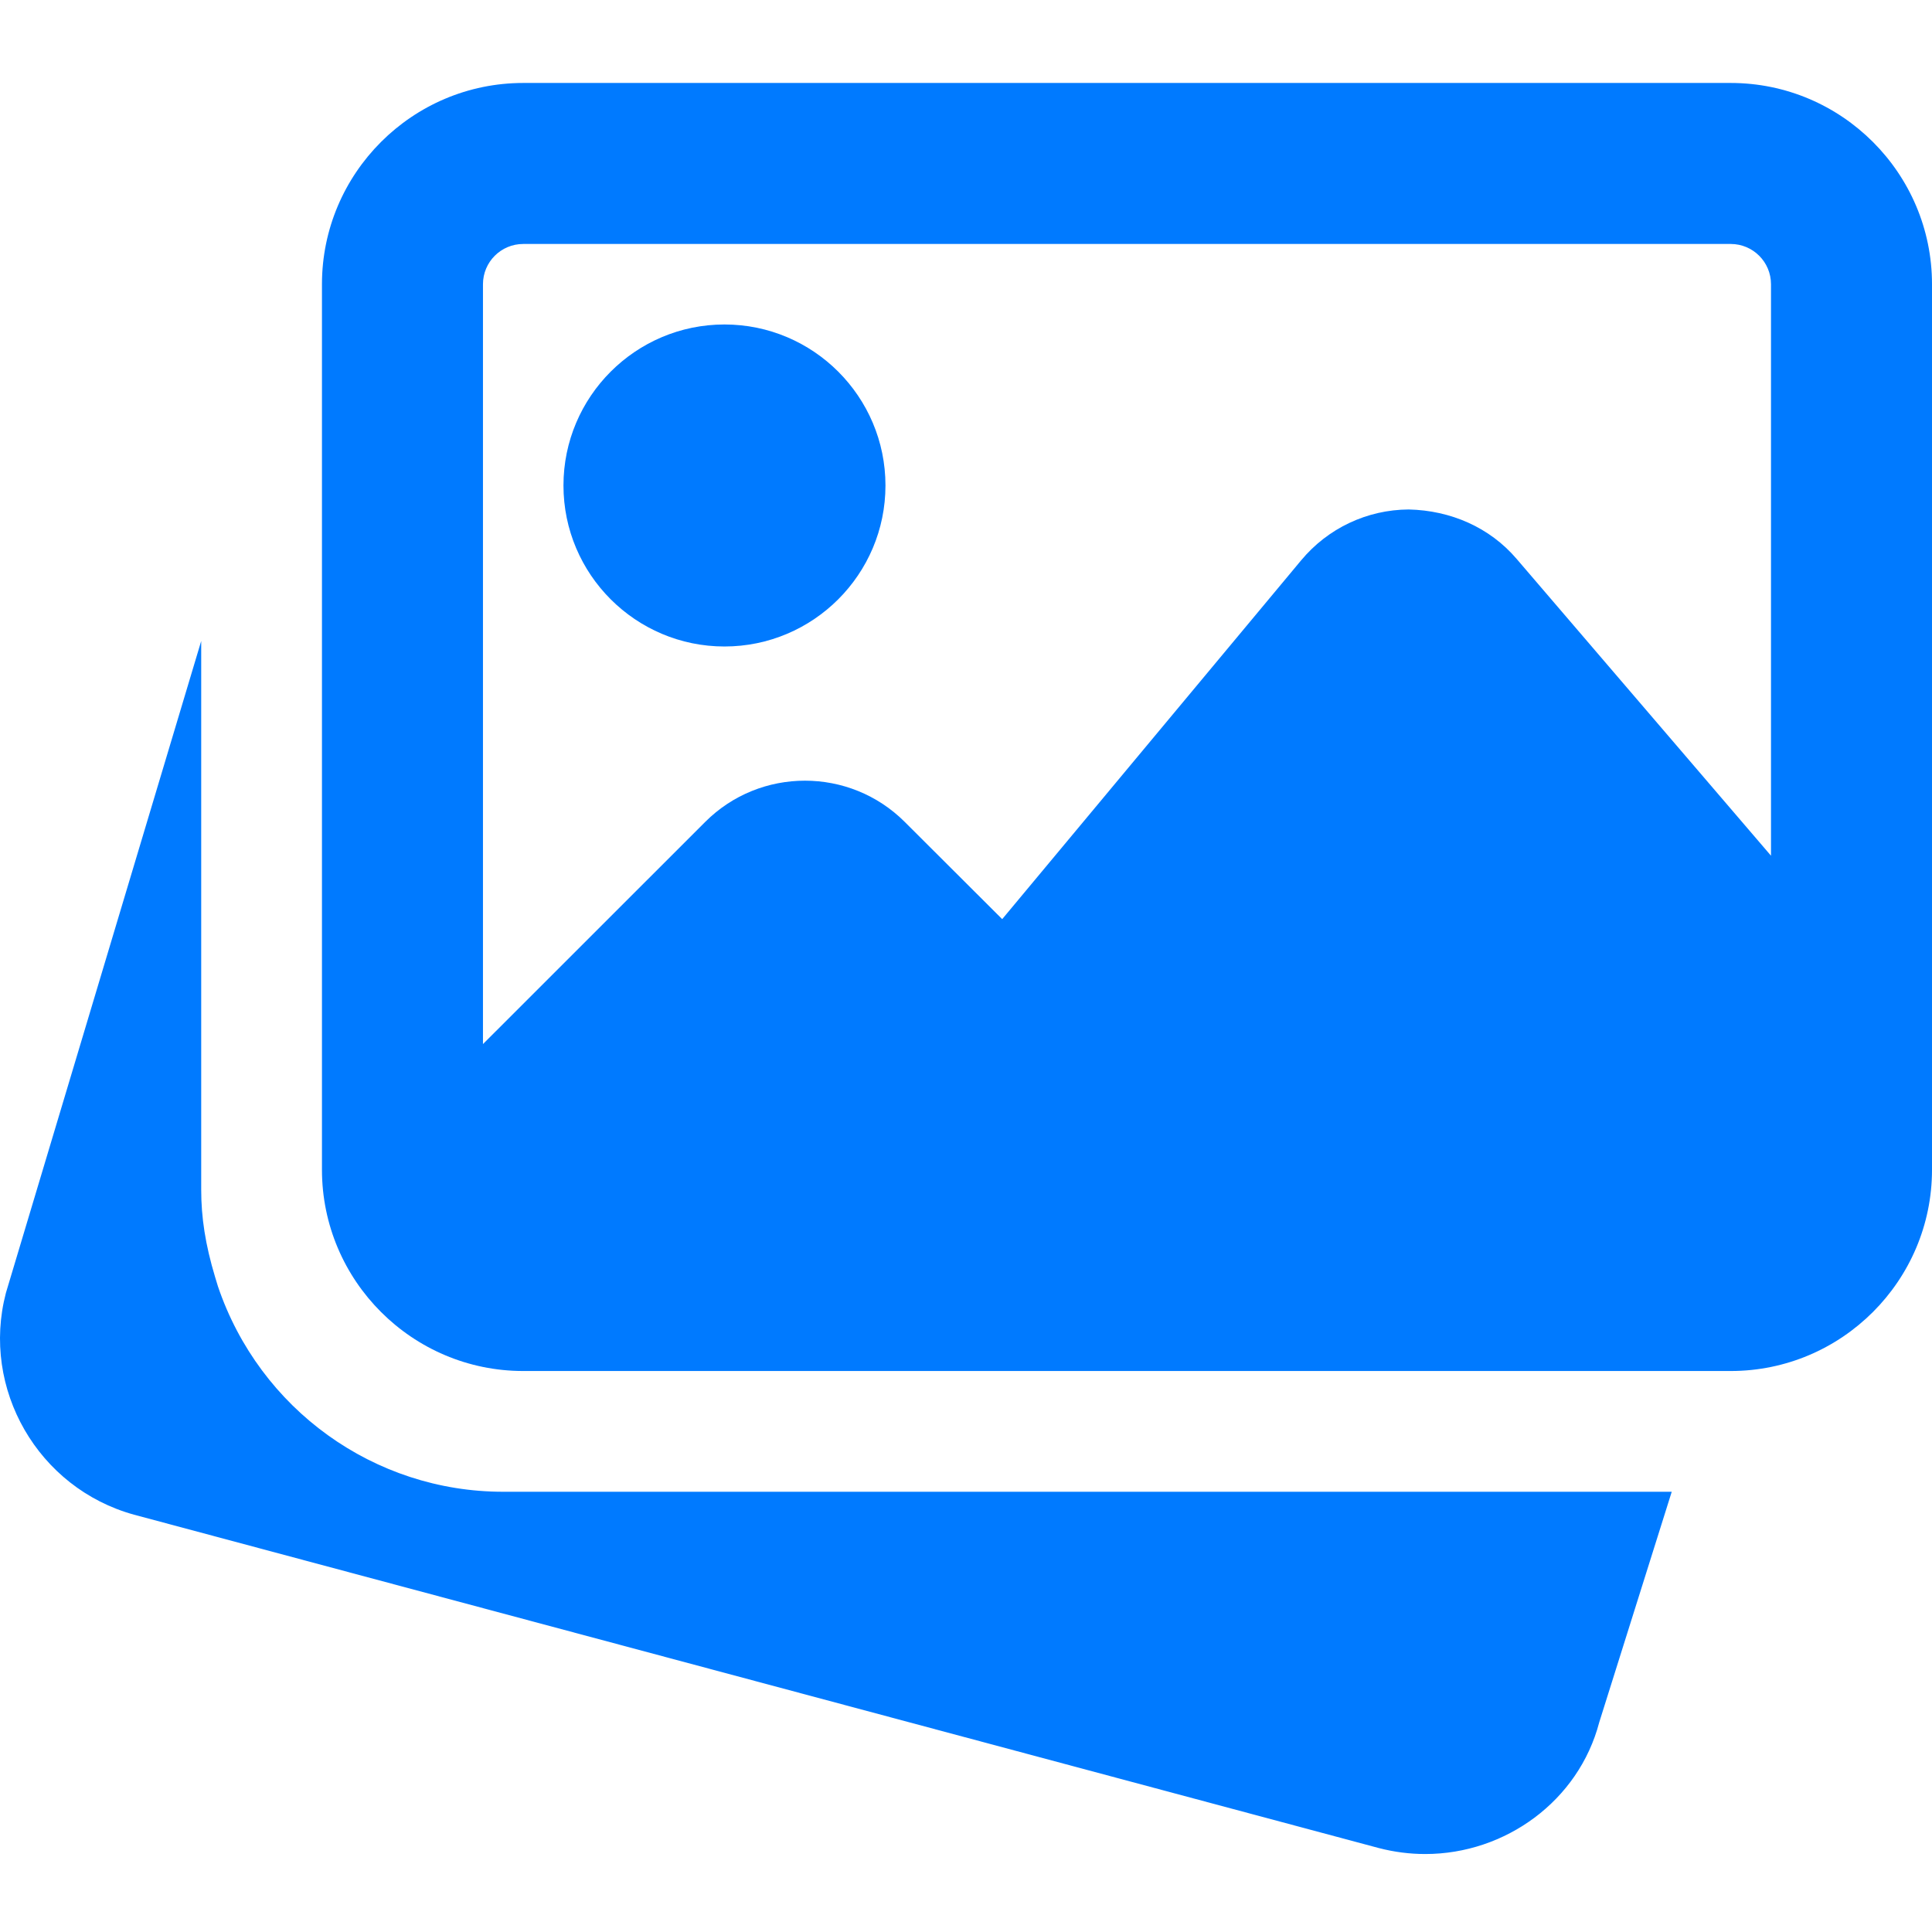 <svg height="511pt" viewBox="0 -21 511.987 511" width="511pt" xmlns="http://www.w3.org/2000/svg"><path style="fill:#007aff;" d="m133.32 373.828c-34.152 0-64.531-21.867-75.562-54.422l-.746-2.453c-2.602-8.621-3.691-15.871-3.691-23.125v-145.453l-51.754 172.758c-6.656 25.41 8.512 51.754 33.961 58.773l329.879 88.344c4.117 1.066 8.234 1.578 12.289 1.578 21.246 0 40.66-14.102 46.102-34.883l19.219-61.117zm0 0"/><path style="fill:#007aff;" d="m191.988 149.828c23.531 0 42.664-19.137 42.664-42.668s-19.133-42.668-42.664-42.668-42.668 19.137-42.668 42.668 19.137 42.668 42.668 42.668zm0 0"/><path style="fill:#007aff;" d="m458.652.492h-320c-29.395 0-53.332 23.938-53.332 53.336v234.664c0 29.398 23.938 53.336 53.332 53.336h320c29.398 0 53.336-23.938 53.336-53.336v-234.664c0-29.398-23.938-53.336-53.336-53.336zm-320 42.668h320c5.891 0 10.668 4.777 10.668 10.668v151.445l-67.391-78.637c-7.148-8.383-17.496-12.863-28.609-13.117-11.051.062-21.418 4.969-28.5 13.461l-79.234 95.102-25.812-25.75c-14.59-14.59-38.336-14.59-52.906 0l-58.879 58.859v-201.363c0-5.891 4.777-10.668 10.664-10.668zm0 0"/></svg>